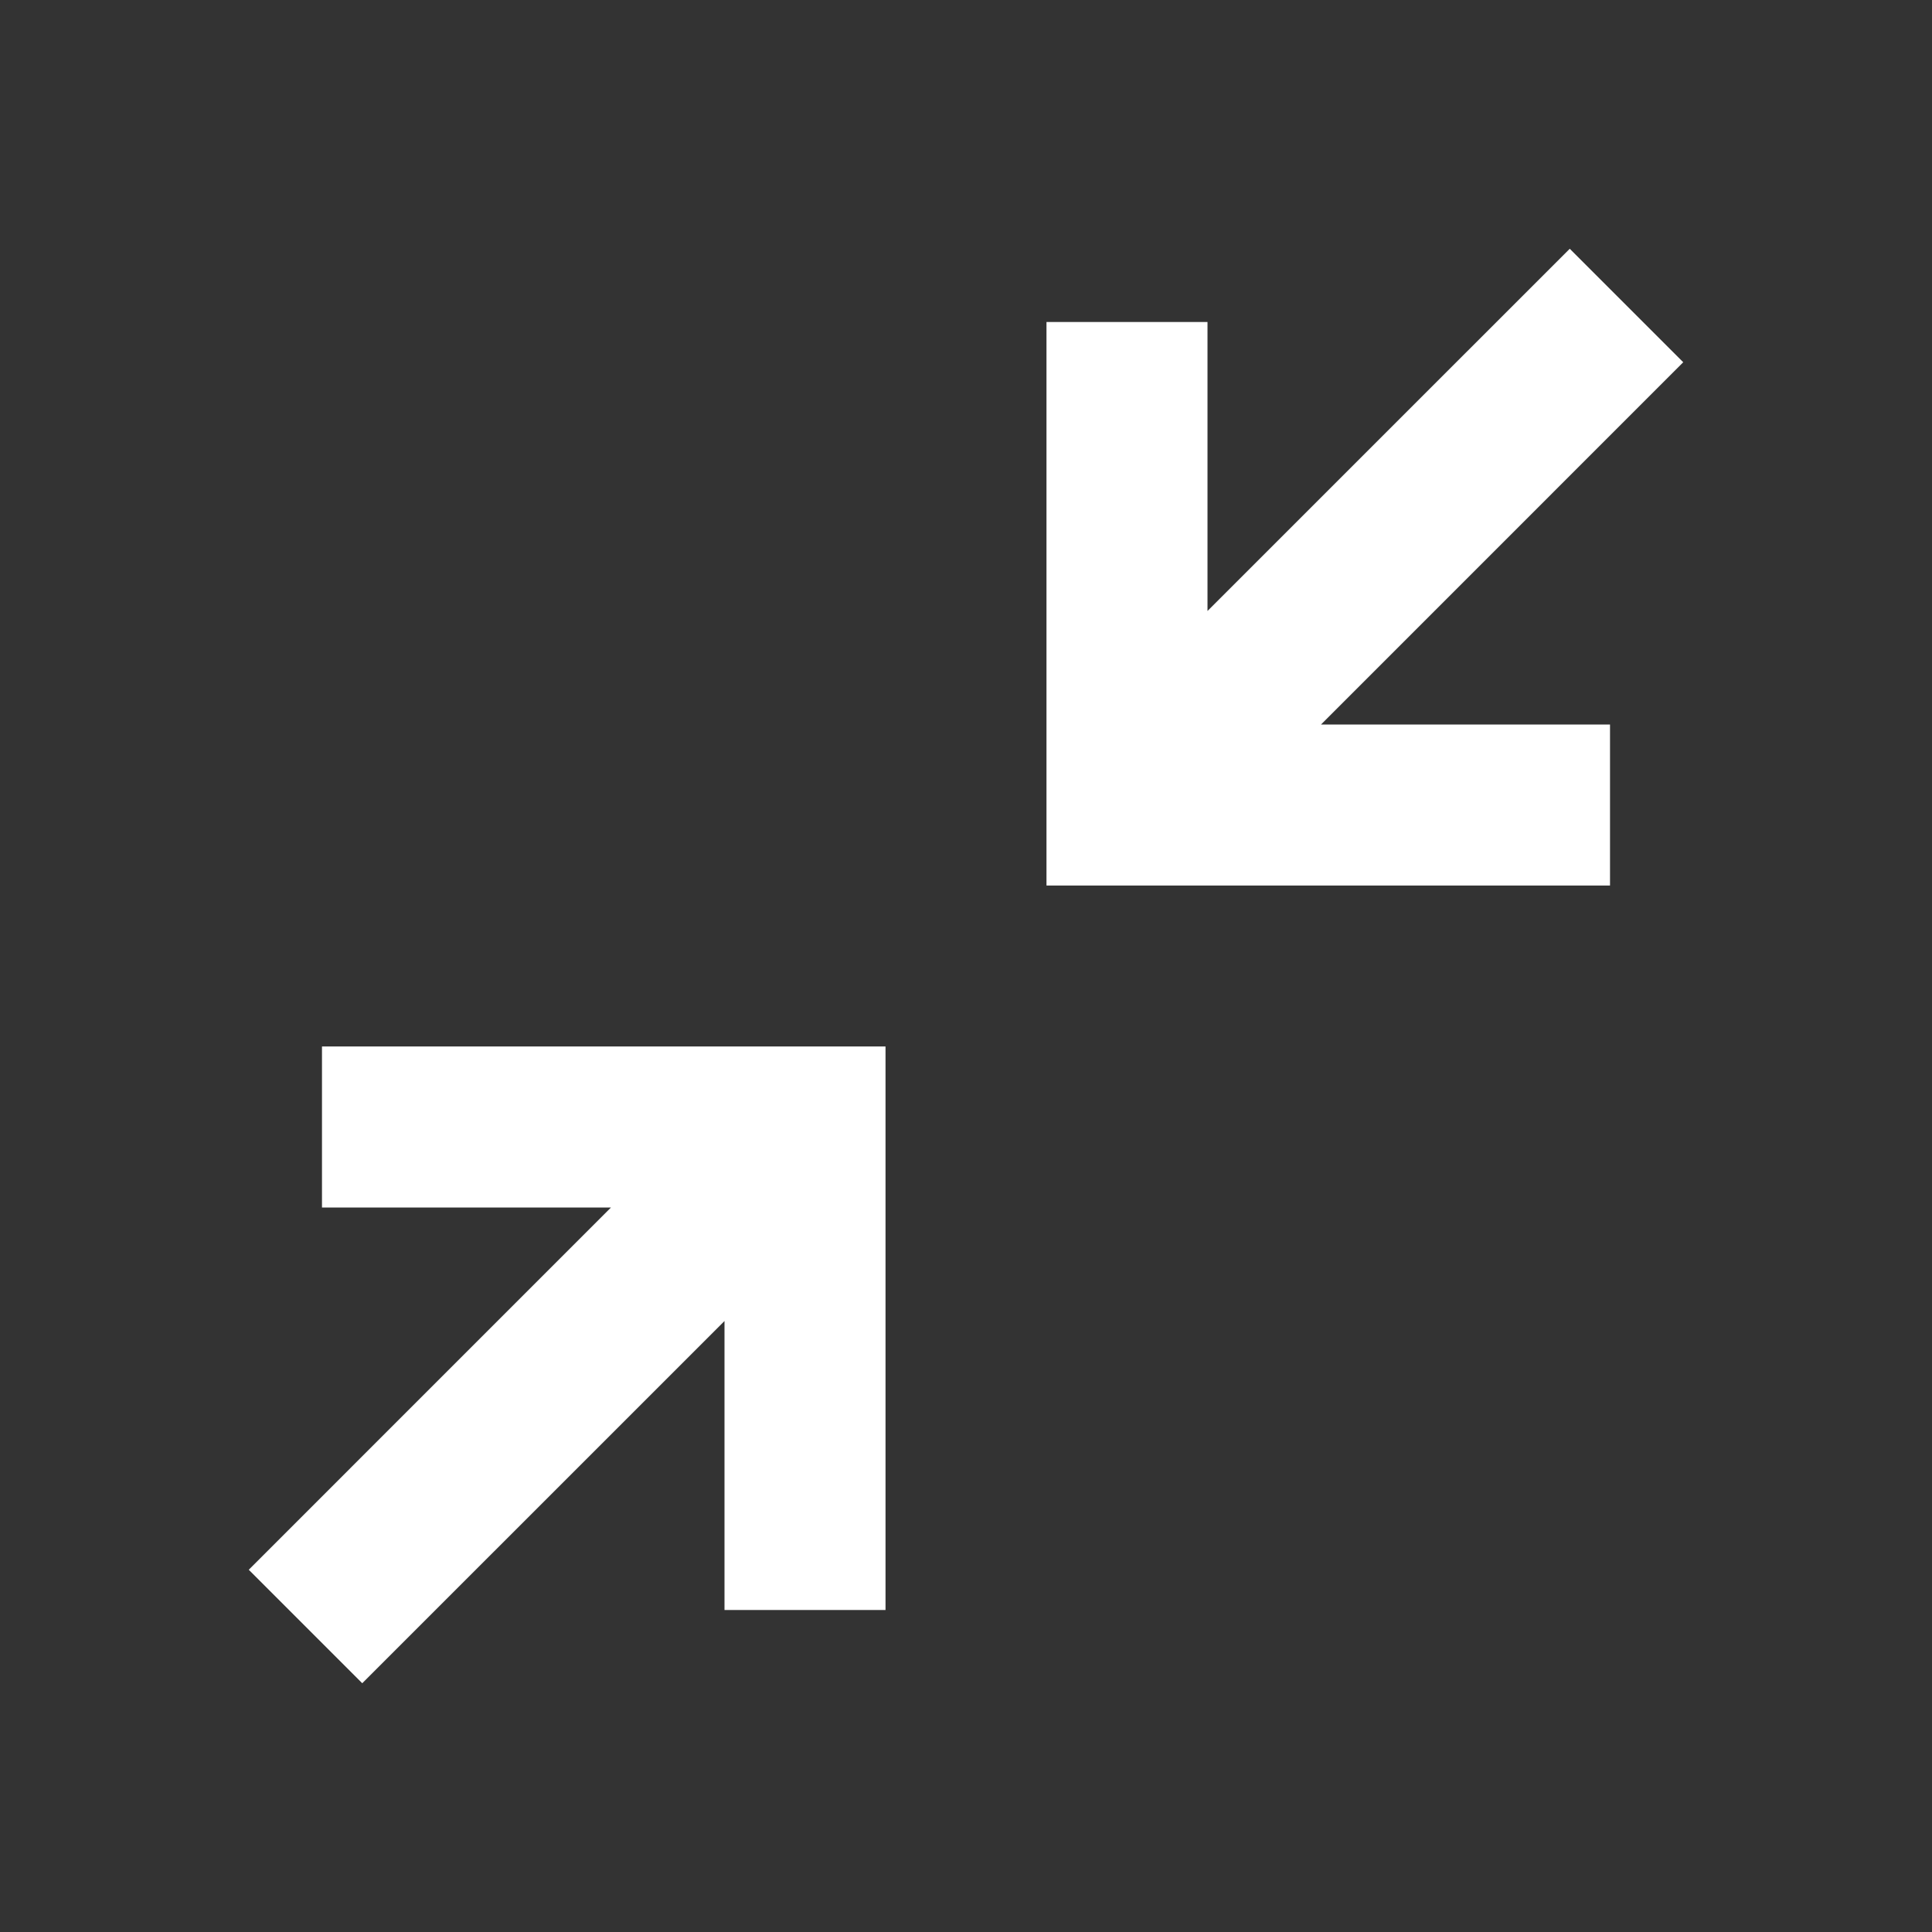 <svg width="50" height="50" viewBox="0 0 50 50" fill="none" xmlns="http://www.w3.org/2000/svg">
<rect x="0" y="0" width="50" height="50" fill="#333333" stroke="none"/>
<path d="M40.625 6.438L31.25 15.812V8.333H27.083V22.917H41.667V18.75H34.188L43.562 9.375L40.625 6.438ZM8.333 27.083V31.25H15.812L6.438 40.625L9.375 43.562L18.75 34.188V41.667H22.917V27.083H8.333Z" fill="white"/>
</svg>
